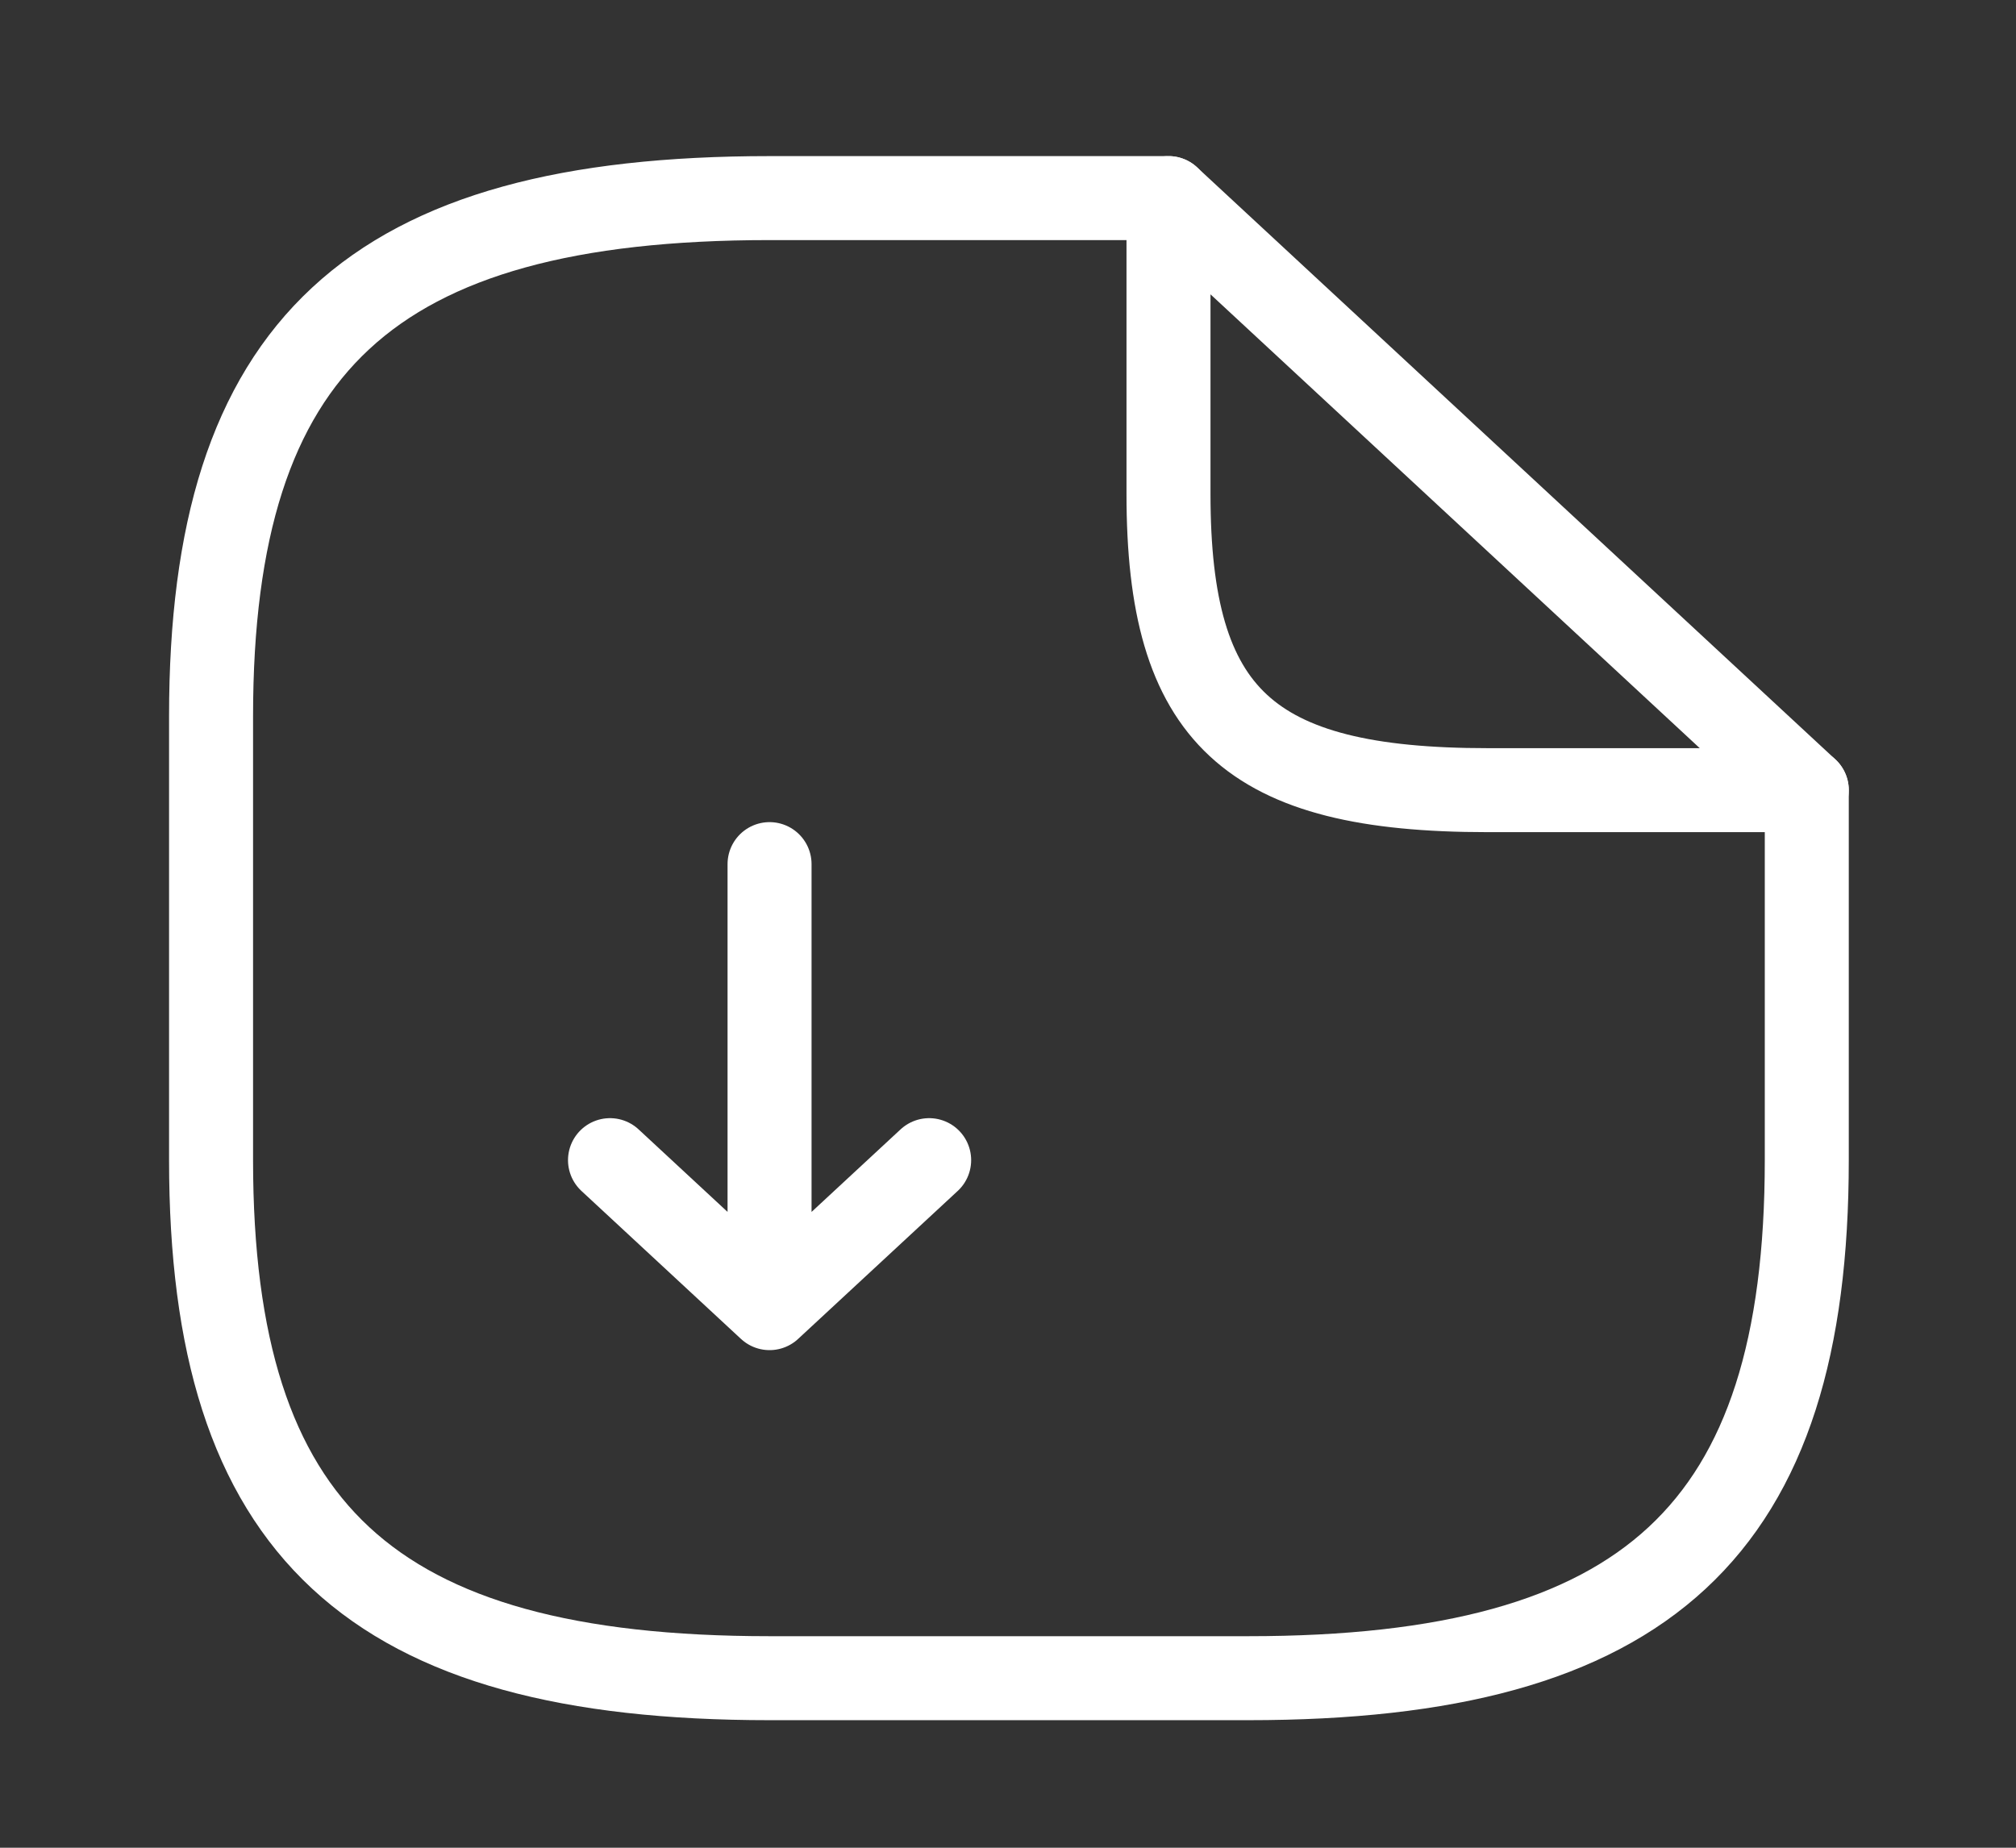 <svg width="36" height="33" viewBox="0 0 36 33" fill="none" xmlns="http://www.w3.org/2000/svg">
<rect x="0" y="0" width="36" height="33" fill="#333333" stroke="none"/>
<path d="M13.742 15.433V23.363L16.592 20.72M13.742 23.363L10.893 20.72" stroke="white" stroke-width="1.5" stroke-linecap="round" stroke-linejoin="round"/>
<path d="M32.264 14.112V20.72C32.264 27.328 29.415 29.972 22.291 29.972H13.742C6.618 29.972 3.769 27.328 3.769 20.72V12.79C3.769 6.182 6.618 3.538 13.742 3.538H20.866" stroke="white" stroke-width="1.5" stroke-linecap="round" stroke-linejoin="round"/>
<path d="M32.264 14.112H26.565C22.291 14.112 20.866 12.79 20.866 8.825V3.538L32.264 14.112Z" stroke="white" stroke-width="1.5" stroke-linecap="round" stroke-linejoin="round"/>
</svg>

